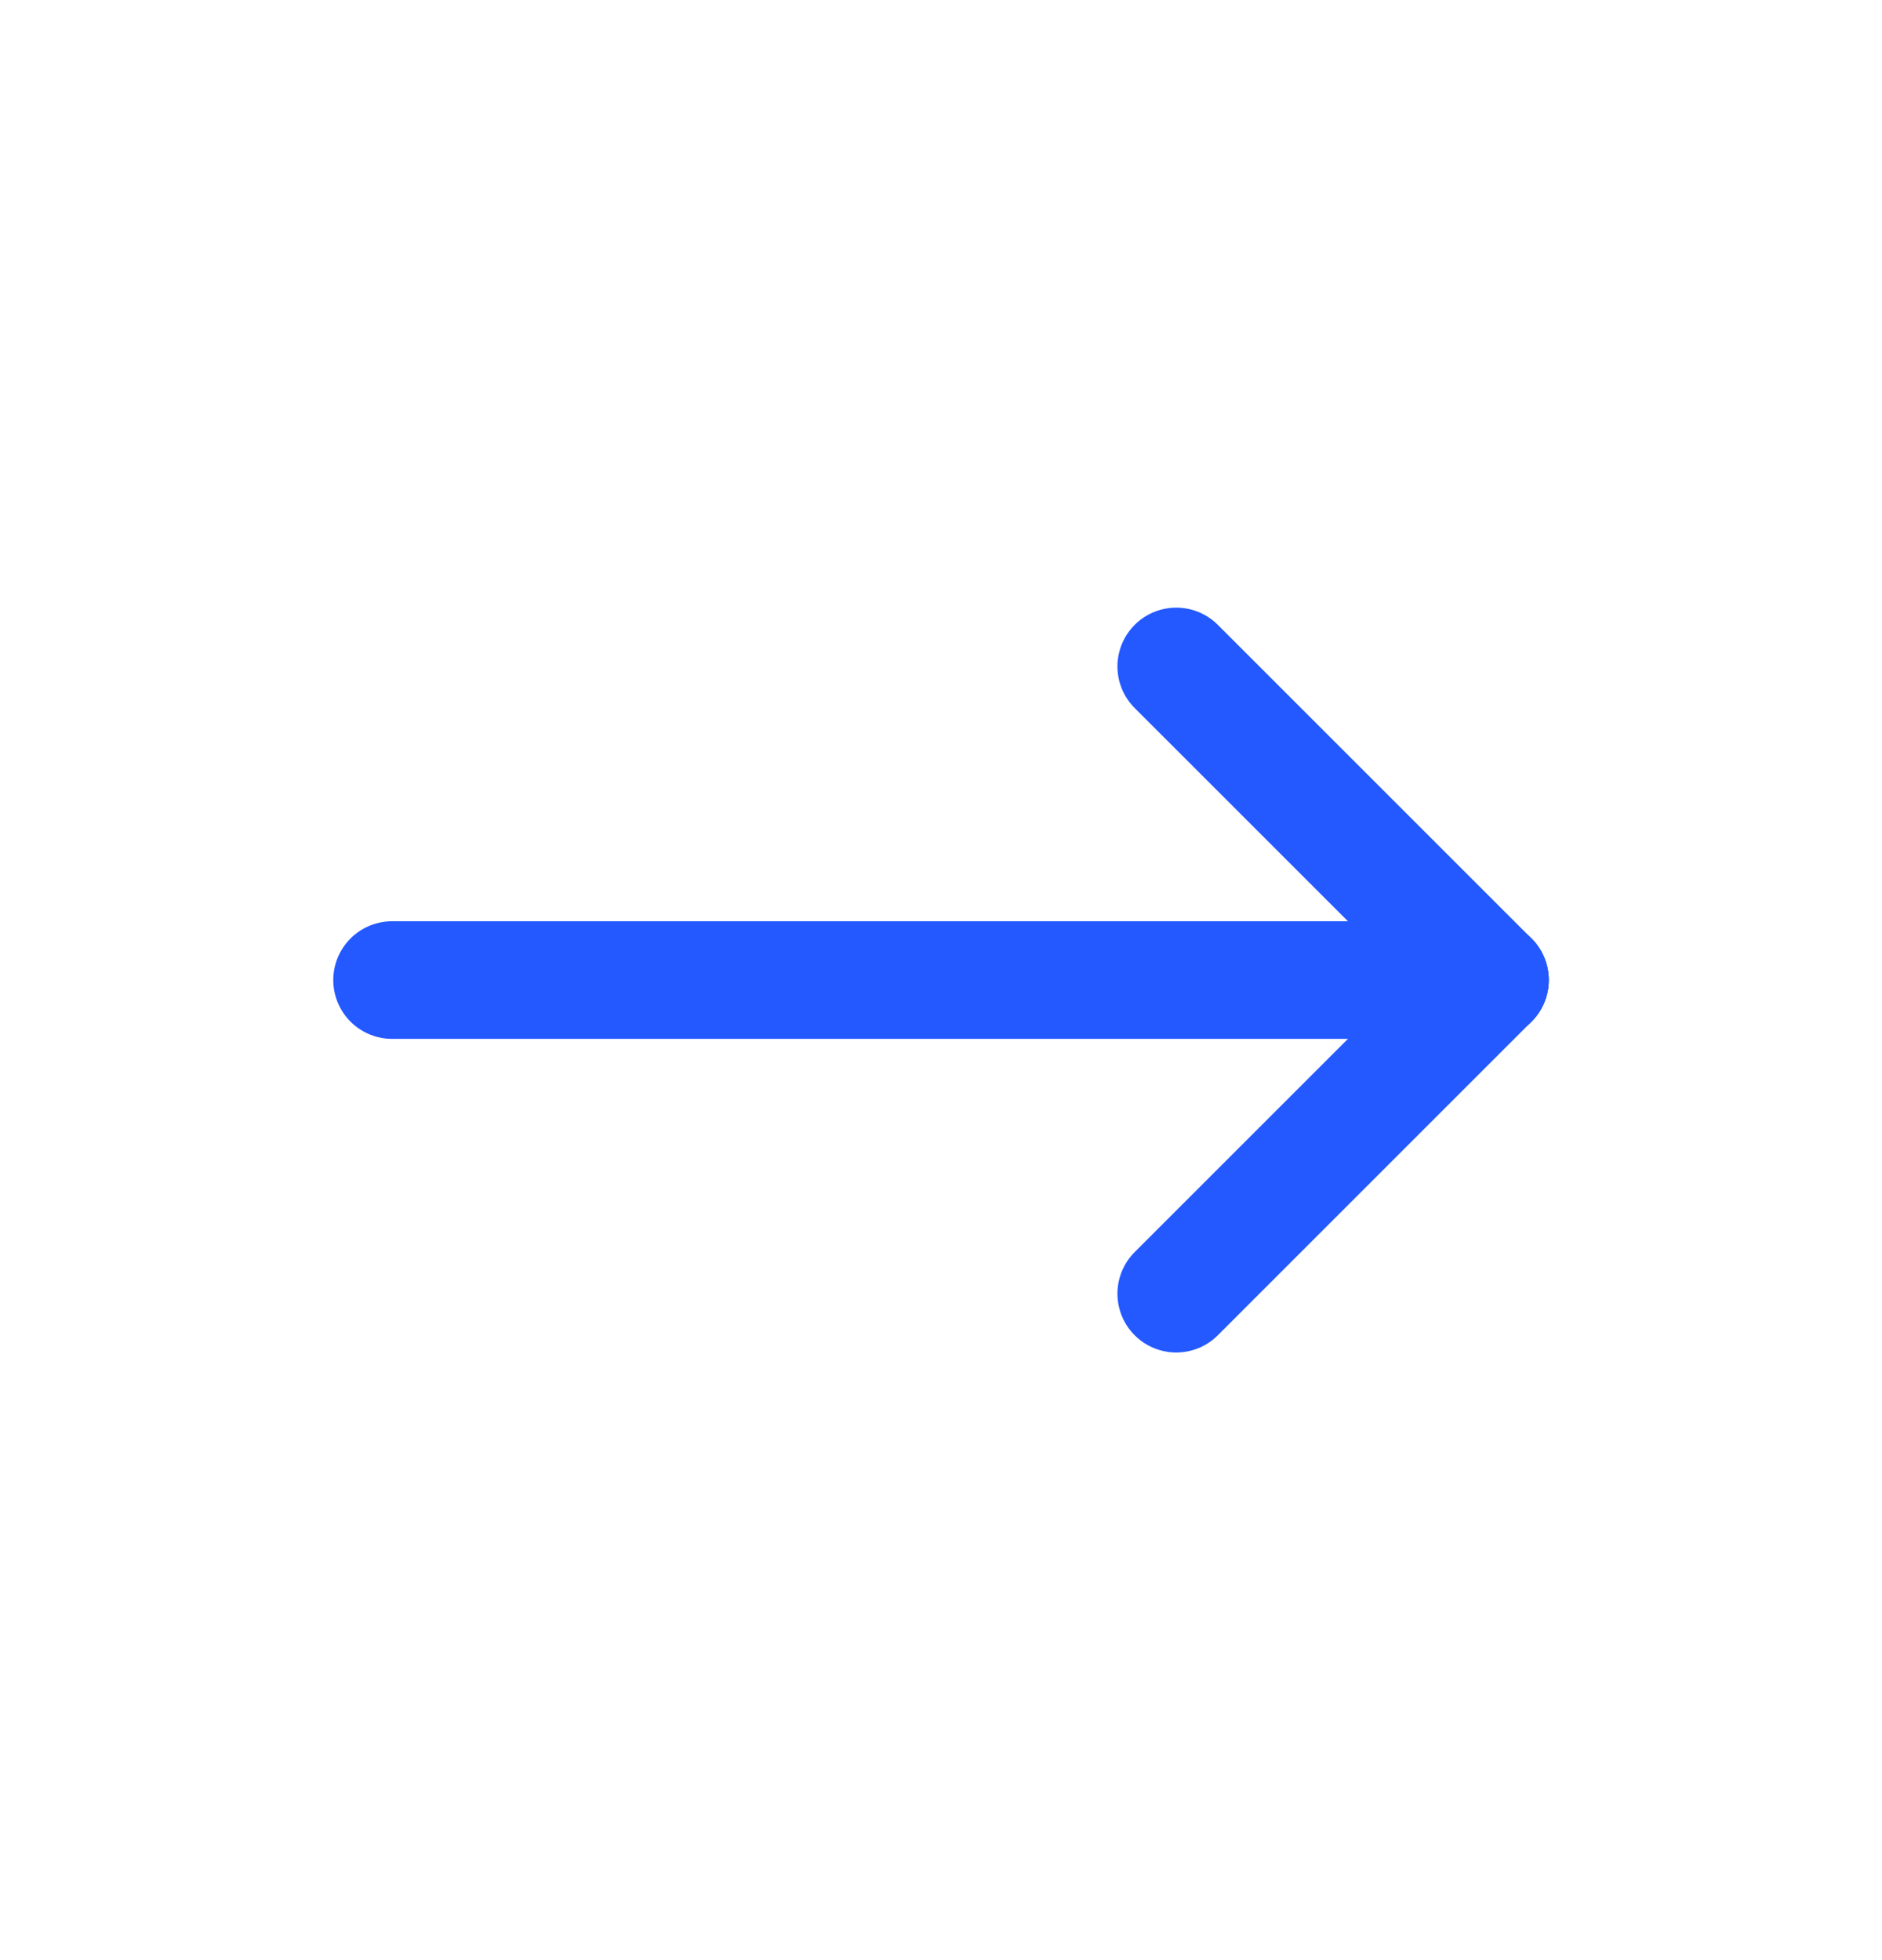 <svg width="24" height="25" viewBox="0 0 24 25" fill="none" xmlns="http://www.w3.org/2000/svg">
<g clip-path="url(#clip0_110_9850)">
<path d="M5 12.5H19" stroke="#2459FF" stroke-width="1.5" stroke-linecap="round" stroke-linejoin="round"/>
<path d="M15 16.5L19 12.5" stroke="#2459FF" stroke-width="1.5" stroke-linecap="round" stroke-linejoin="round"/>
<path d="M15 8.5L19 12.5" stroke="#2459FF" stroke-width="1.5" stroke-linecap="round" stroke-linejoin="round"/>
</g>
<defs>
<clipPath id="clip0_110_9850">
<rect width="24" height="24" fill="white" transform="translate(0 0.5)"/>
</clipPath>
</defs>
</svg>
